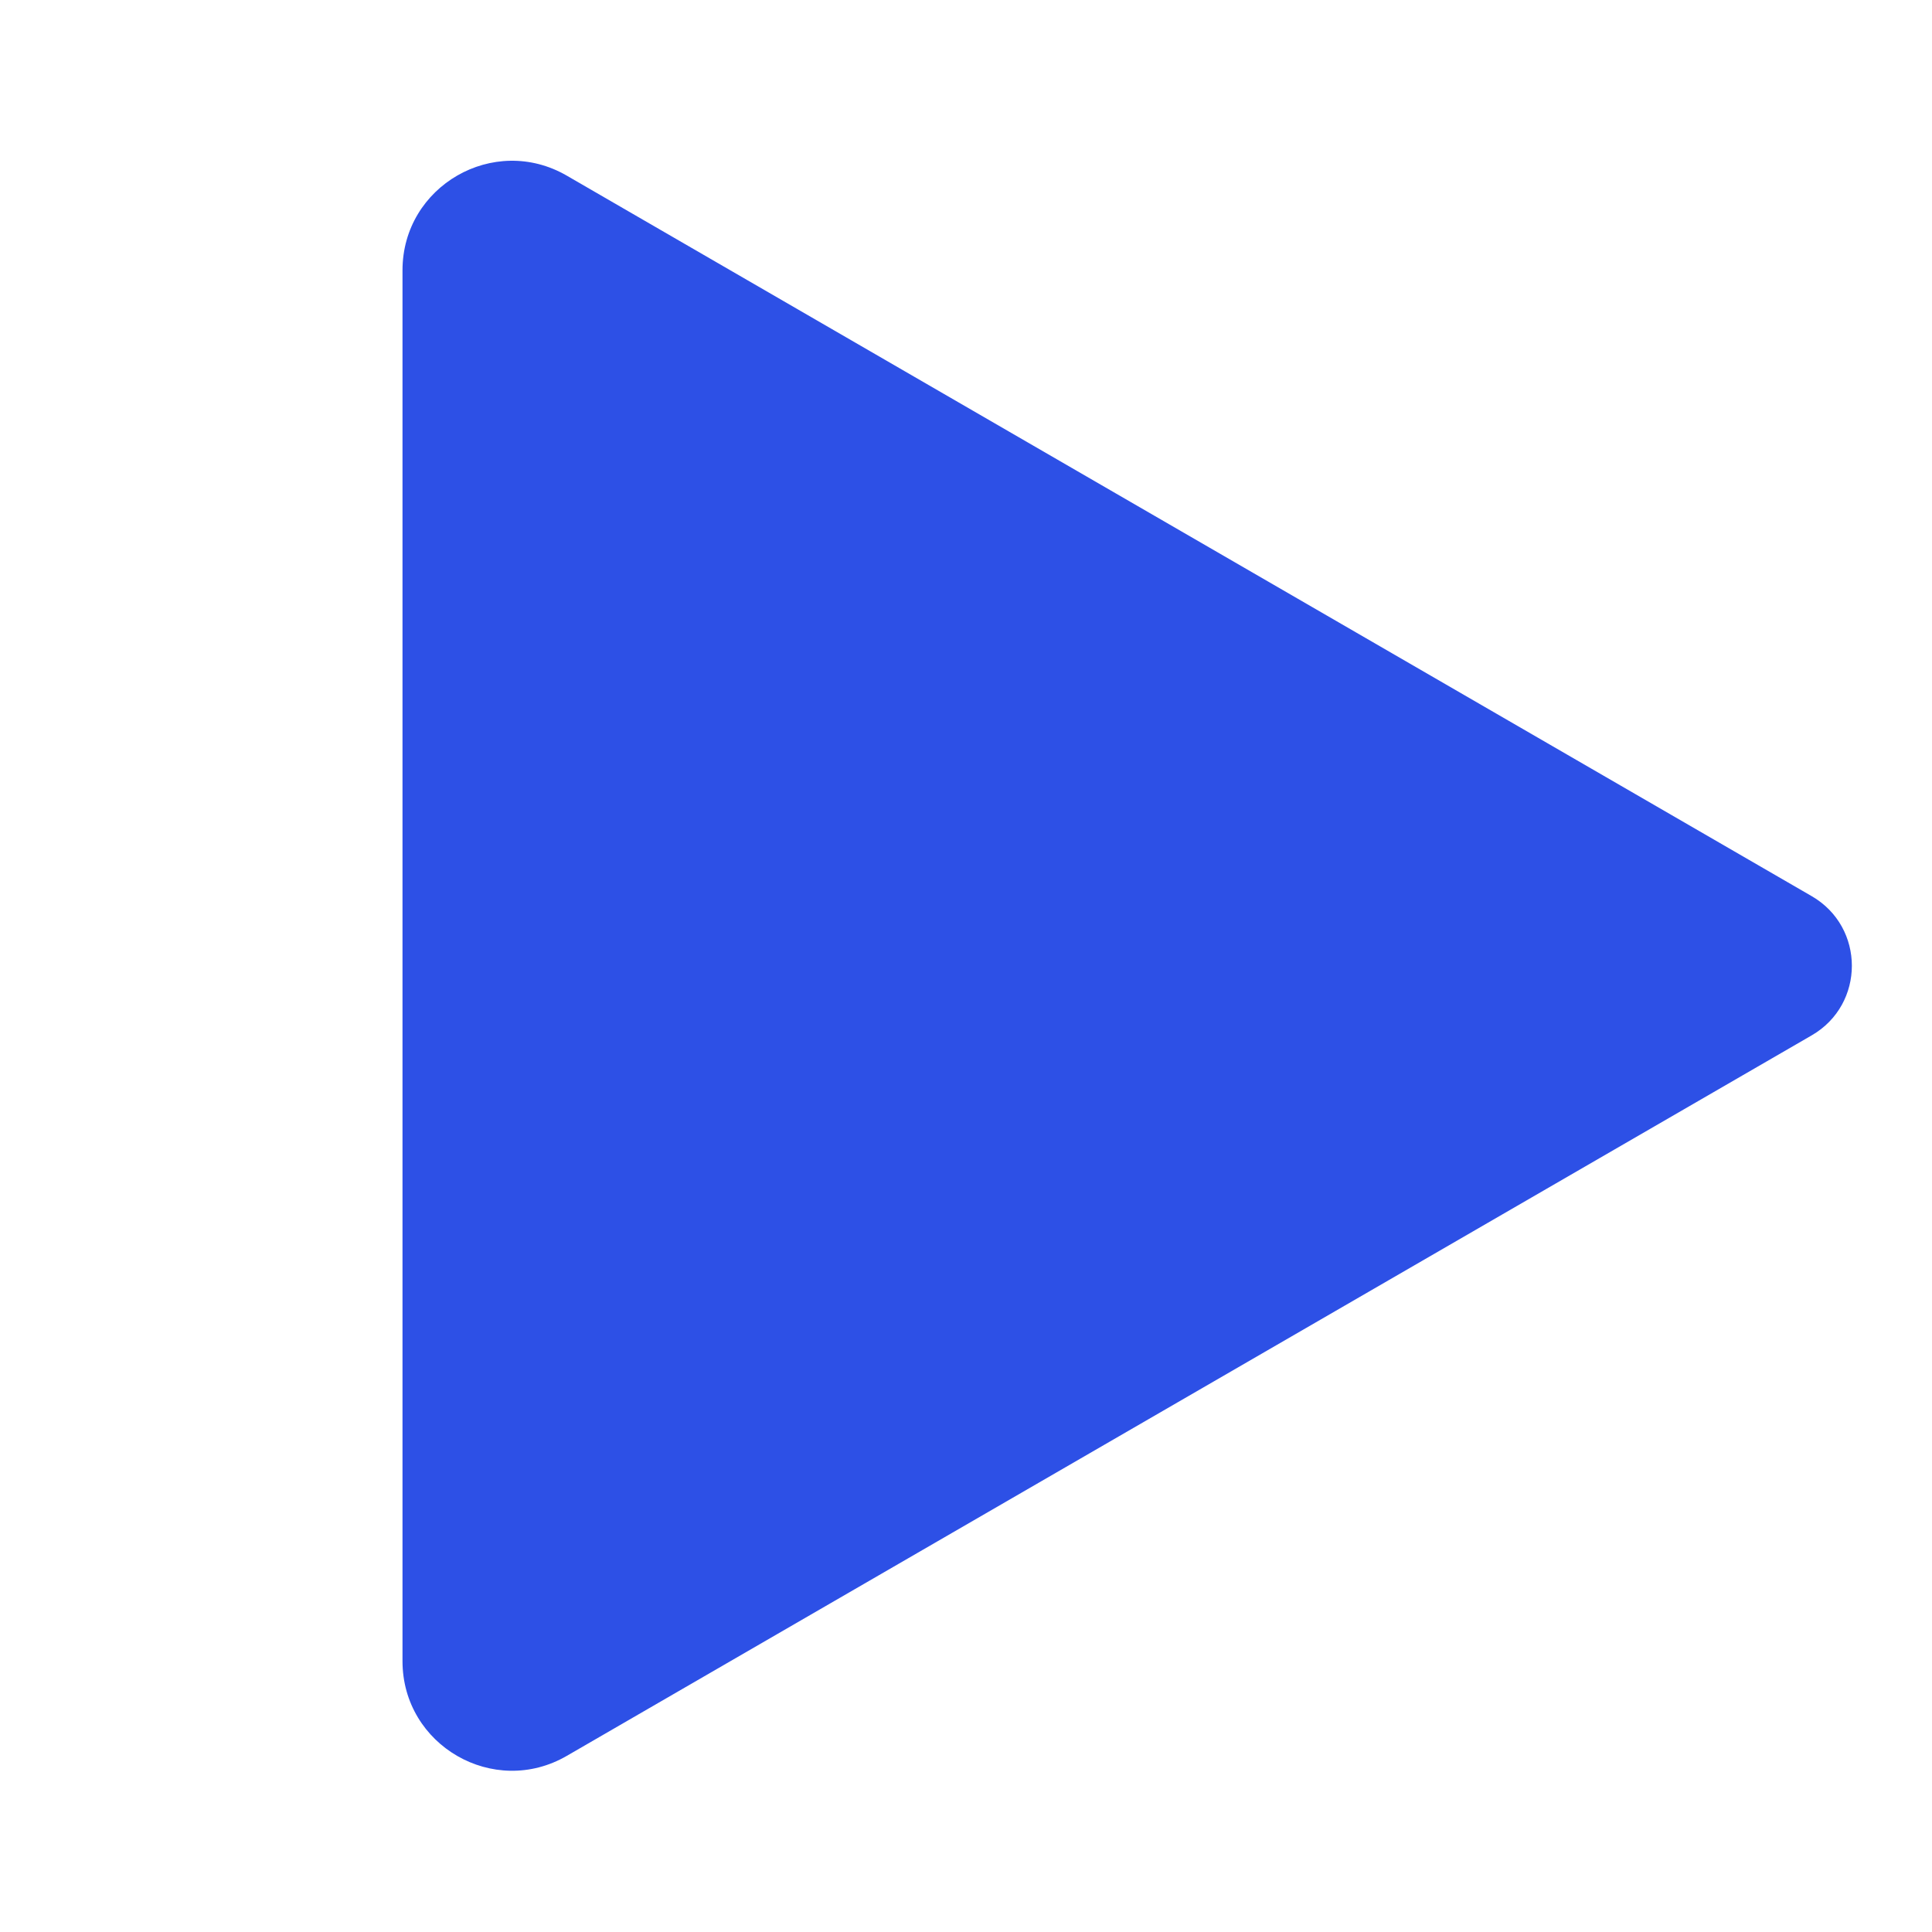 <svg width="24" height="24" viewBox="0 0 24 24" fill="none" xmlns="http://www.w3.org/2000/svg">
<path d="M5 3.358C5 2.311 6.135 1.657 7.041 2.182L22.505 11.132C23.171 11.517 23.171 12.477 22.505 12.862L7.041 21.812C6.135 22.337 5 21.683 5 20.635V3.358Z" fill="#2D50E6"/>
</svg>
